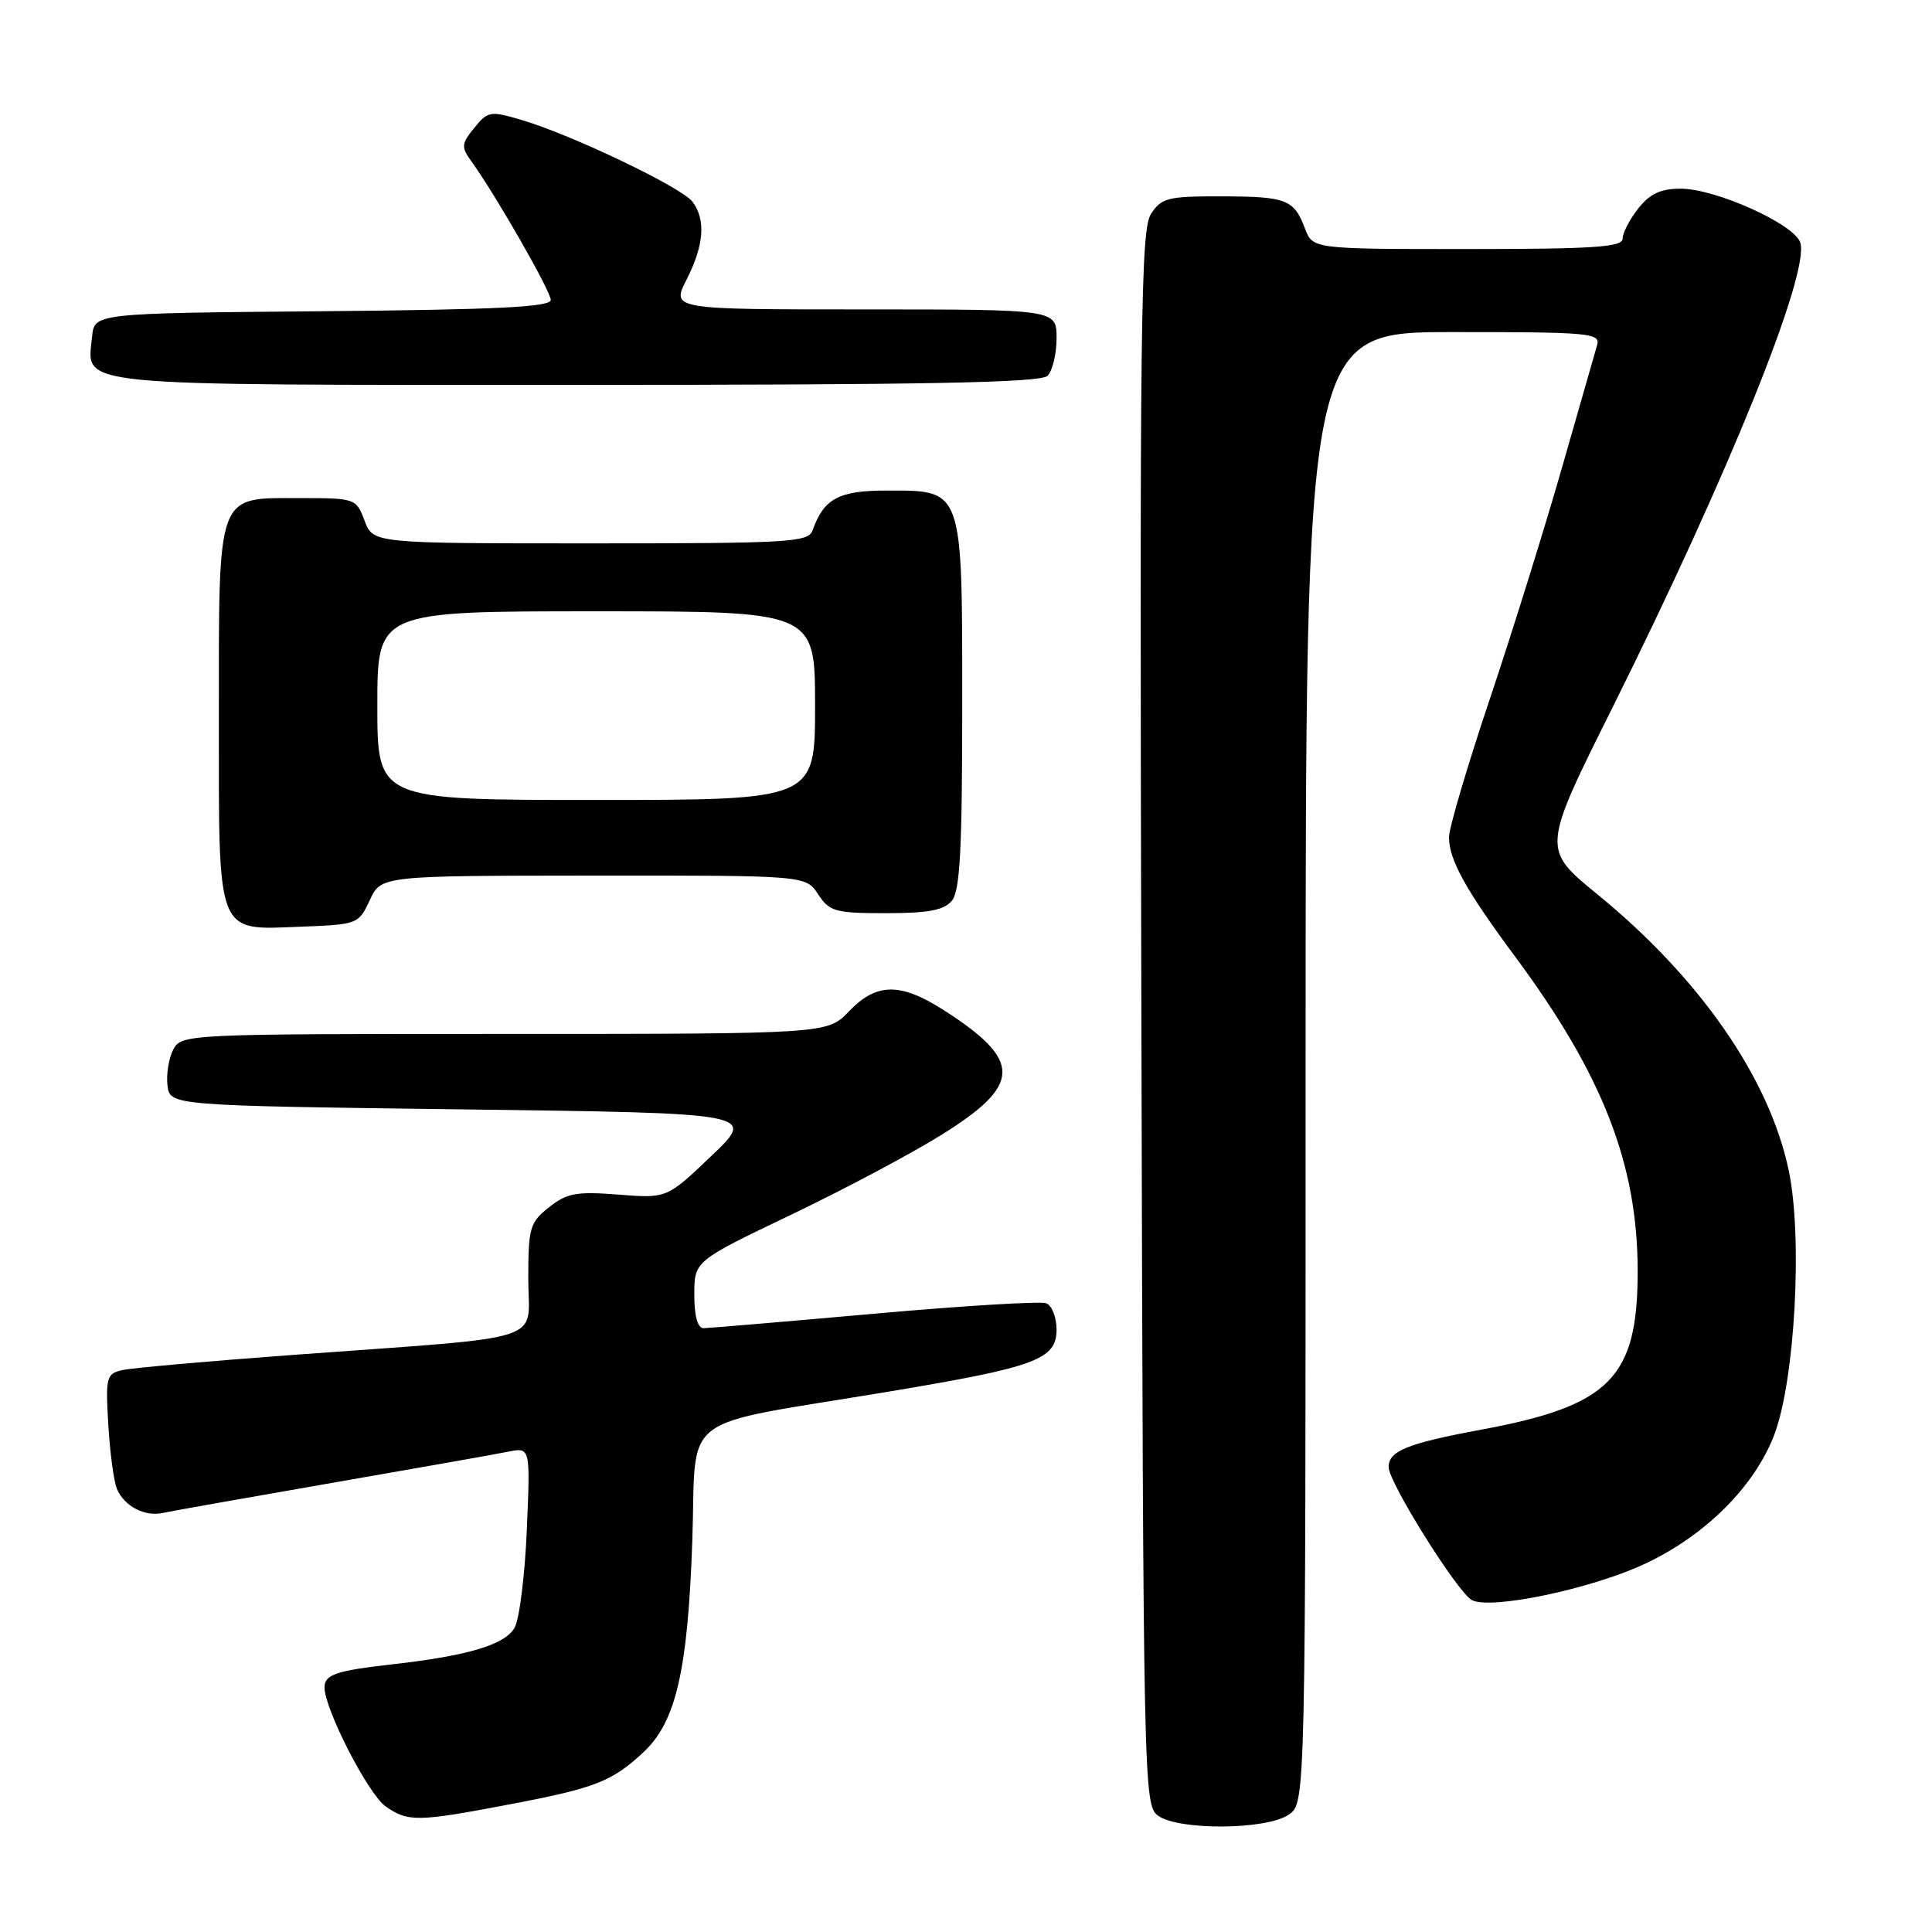 <?xml version="1.0" encoding="UTF-8" standalone="no"?>
<!DOCTYPE svg PUBLIC "-//W3C//DTD SVG 1.1//EN" "http://www.w3.org/Graphics/SVG/1.1/DTD/svg11.dtd" >
<svg xmlns="http://www.w3.org/2000/svg" xmlns:xlink="http://www.w3.org/1999/xlink" version="1.1" viewBox="0 0 256 256">
 <g >
 <path fill="currentColor"
d=" M 170.78 240.44 C 173.00 238.89 173.00 238.89 173.00 141.44 C 173.00 44.00 173.00 44.00 192.57 44.00 C 210.73 44.00 212.10 44.13 211.62 45.75 C 211.34 46.71 209.24 54.02 206.96 62.00 C 204.68 69.97 200.38 83.76 197.41 92.62 C 194.43 101.49 192.00 109.73 192.00 110.92 C 192.00 113.94 194.21 117.92 200.83 126.85 C 212.40 142.47 217.00 154.31 217.00 168.46 C 217.00 182.58 213.35 186.27 196.26 189.44 C 186.46 191.26 184.00 192.26 184.00 194.40 C 184.00 196.42 193.13 211.00 195.03 212.02 C 197.51 213.34 210.90 210.54 217.99 207.20 C 225.97 203.46 232.49 196.95 235.09 190.14 C 237.85 182.90 238.89 163.88 237.00 155.02 C 234.41 142.81 225.24 129.59 211.66 118.50 C 204.31 112.50 204.31 112.50 213.67 93.74 C 229.01 62.96 239.83 36.19 238.55 32.15 C 237.77 29.70 227.34 25.00 222.70 25.00 C 220.05 25.00 218.62 25.67 217.07 27.63 C 215.93 29.08 215.00 30.88 215.00 31.63 C 215.00 32.74 211.15 33.00 194.48 33.00 C 173.95 33.00 173.95 33.00 172.91 30.27 C 171.45 26.41 170.46 26.03 161.77 26.02 C 154.76 26.00 153.90 26.22 152.51 28.35 C 151.15 30.42 151.00 42.55 151.24 134.93 C 151.49 236.79 151.54 239.19 153.44 240.58 C 156.16 242.57 167.87 242.48 170.78 240.44 Z  M 67.72 239.05 C 78.87 236.93 81.11 236.05 85.27 232.17 C 89.56 228.17 91.13 221.40 91.73 204.30 C 92.35 186.80 89.28 189.15 117.68 184.41 C 137.31 181.14 140.00 180.14 140.00 176.16 C 140.00 174.54 139.38 172.98 138.63 172.69 C 137.88 172.40 127.64 173.02 115.88 174.07 C 104.12 175.12 93.94 175.98 93.25 175.99 C 92.44 176.00 92.00 174.45 92.00 171.55 C 92.00 167.10 92.00 167.10 104.74 161.00 C 111.75 157.65 120.75 152.87 124.74 150.38 C 135.43 143.72 135.49 140.54 125.05 133.85 C 119.31 130.17 116.14 130.20 112.50 134.00 C 109.63 137.00 109.63 137.00 66.85 137.00 C 24.75 137.00 24.05 137.03 22.97 139.05 C 22.37 140.18 22.02 142.31 22.19 143.80 C 22.50 146.50 22.50 146.50 61.35 147.00 C 100.21 147.50 100.21 147.50 94.28 153.15 C 88.36 158.80 88.36 158.80 81.93 158.29 C 76.38 157.86 75.13 158.08 72.75 159.97 C 70.20 161.99 70.00 162.67 70.00 169.50 C 70.00 178.06 73.28 177.00 39.00 179.52 C 27.72 180.35 17.48 181.26 16.23 181.54 C 14.09 182.02 13.98 182.45 14.35 188.77 C 14.57 192.47 15.08 196.30 15.49 197.28 C 16.46 199.58 19.18 201.01 21.59 200.47 C 22.64 200.24 32.72 198.45 44.00 196.49 C 55.28 194.53 65.80 192.67 67.38 192.35 C 70.27 191.78 70.27 191.78 69.81 202.64 C 69.56 208.61 68.84 214.47 68.20 215.65 C 66.97 217.92 62.07 219.39 52.00 220.53 C 44.53 221.37 43.00 221.89 43.00 223.59 C 43.00 226.46 48.79 237.74 51.09 239.35 C 54.08 241.44 55.30 241.42 67.72 239.05 Z  M 49.00 119.27 C 50.50 116.04 50.50 116.04 78.63 116.02 C 106.77 116.00 106.77 116.00 108.41 118.50 C 109.91 120.79 110.66 121.00 117.40 121.00 C 123.02 121.00 125.08 120.61 126.13 119.35 C 127.21 118.04 127.50 112.53 127.50 93.45 C 127.50 64.54 127.66 65.00 117.50 65.00 C 111.15 65.00 109.17 66.06 107.68 70.25 C 107.11 71.86 104.79 72.00 78.25 72.00 C 49.44 72.00 49.44 72.00 48.31 69.00 C 47.19 66.03 47.09 66.00 39.64 66.00 C 28.64 66.00 29.00 65.01 29.00 94.89 C 29.00 124.40 28.54 123.22 39.94 122.79 C 47.38 122.50 47.52 122.45 49.00 119.27 Z  M 138.80 49.80 C 139.46 49.14 140.00 46.89 140.00 44.80 C 140.00 41.00 140.00 41.00 114.48 41.00 C 88.96 41.00 88.96 41.00 90.98 37.04 C 93.29 32.50 93.55 29.11 91.75 26.72 C 90.33 24.83 75.70 17.83 69.12 15.90 C 64.96 14.67 64.64 14.72 62.84 16.95 C 61.12 19.07 61.09 19.48 62.47 21.39 C 65.66 25.80 72.96 38.55 72.98 39.74 C 73.00 40.68 65.96 41.03 42.75 41.24 C 12.50 41.50 12.50 41.50 12.20 44.62 C 11.55 51.30 8.51 51.00 76.37 51.00 C 122.66 51.00 137.89 50.71 138.80 49.80 Z  M 50.00 93.50 C 50.00 81.00 50.00 81.00 79.00 81.00 C 108.00 81.00 108.00 81.00 108.00 93.50 C 108.00 106.00 108.00 106.00 79.00 106.00 C 50.00 106.00 50.00 106.00 50.00 93.50 Z "/>
</g>
</svg>